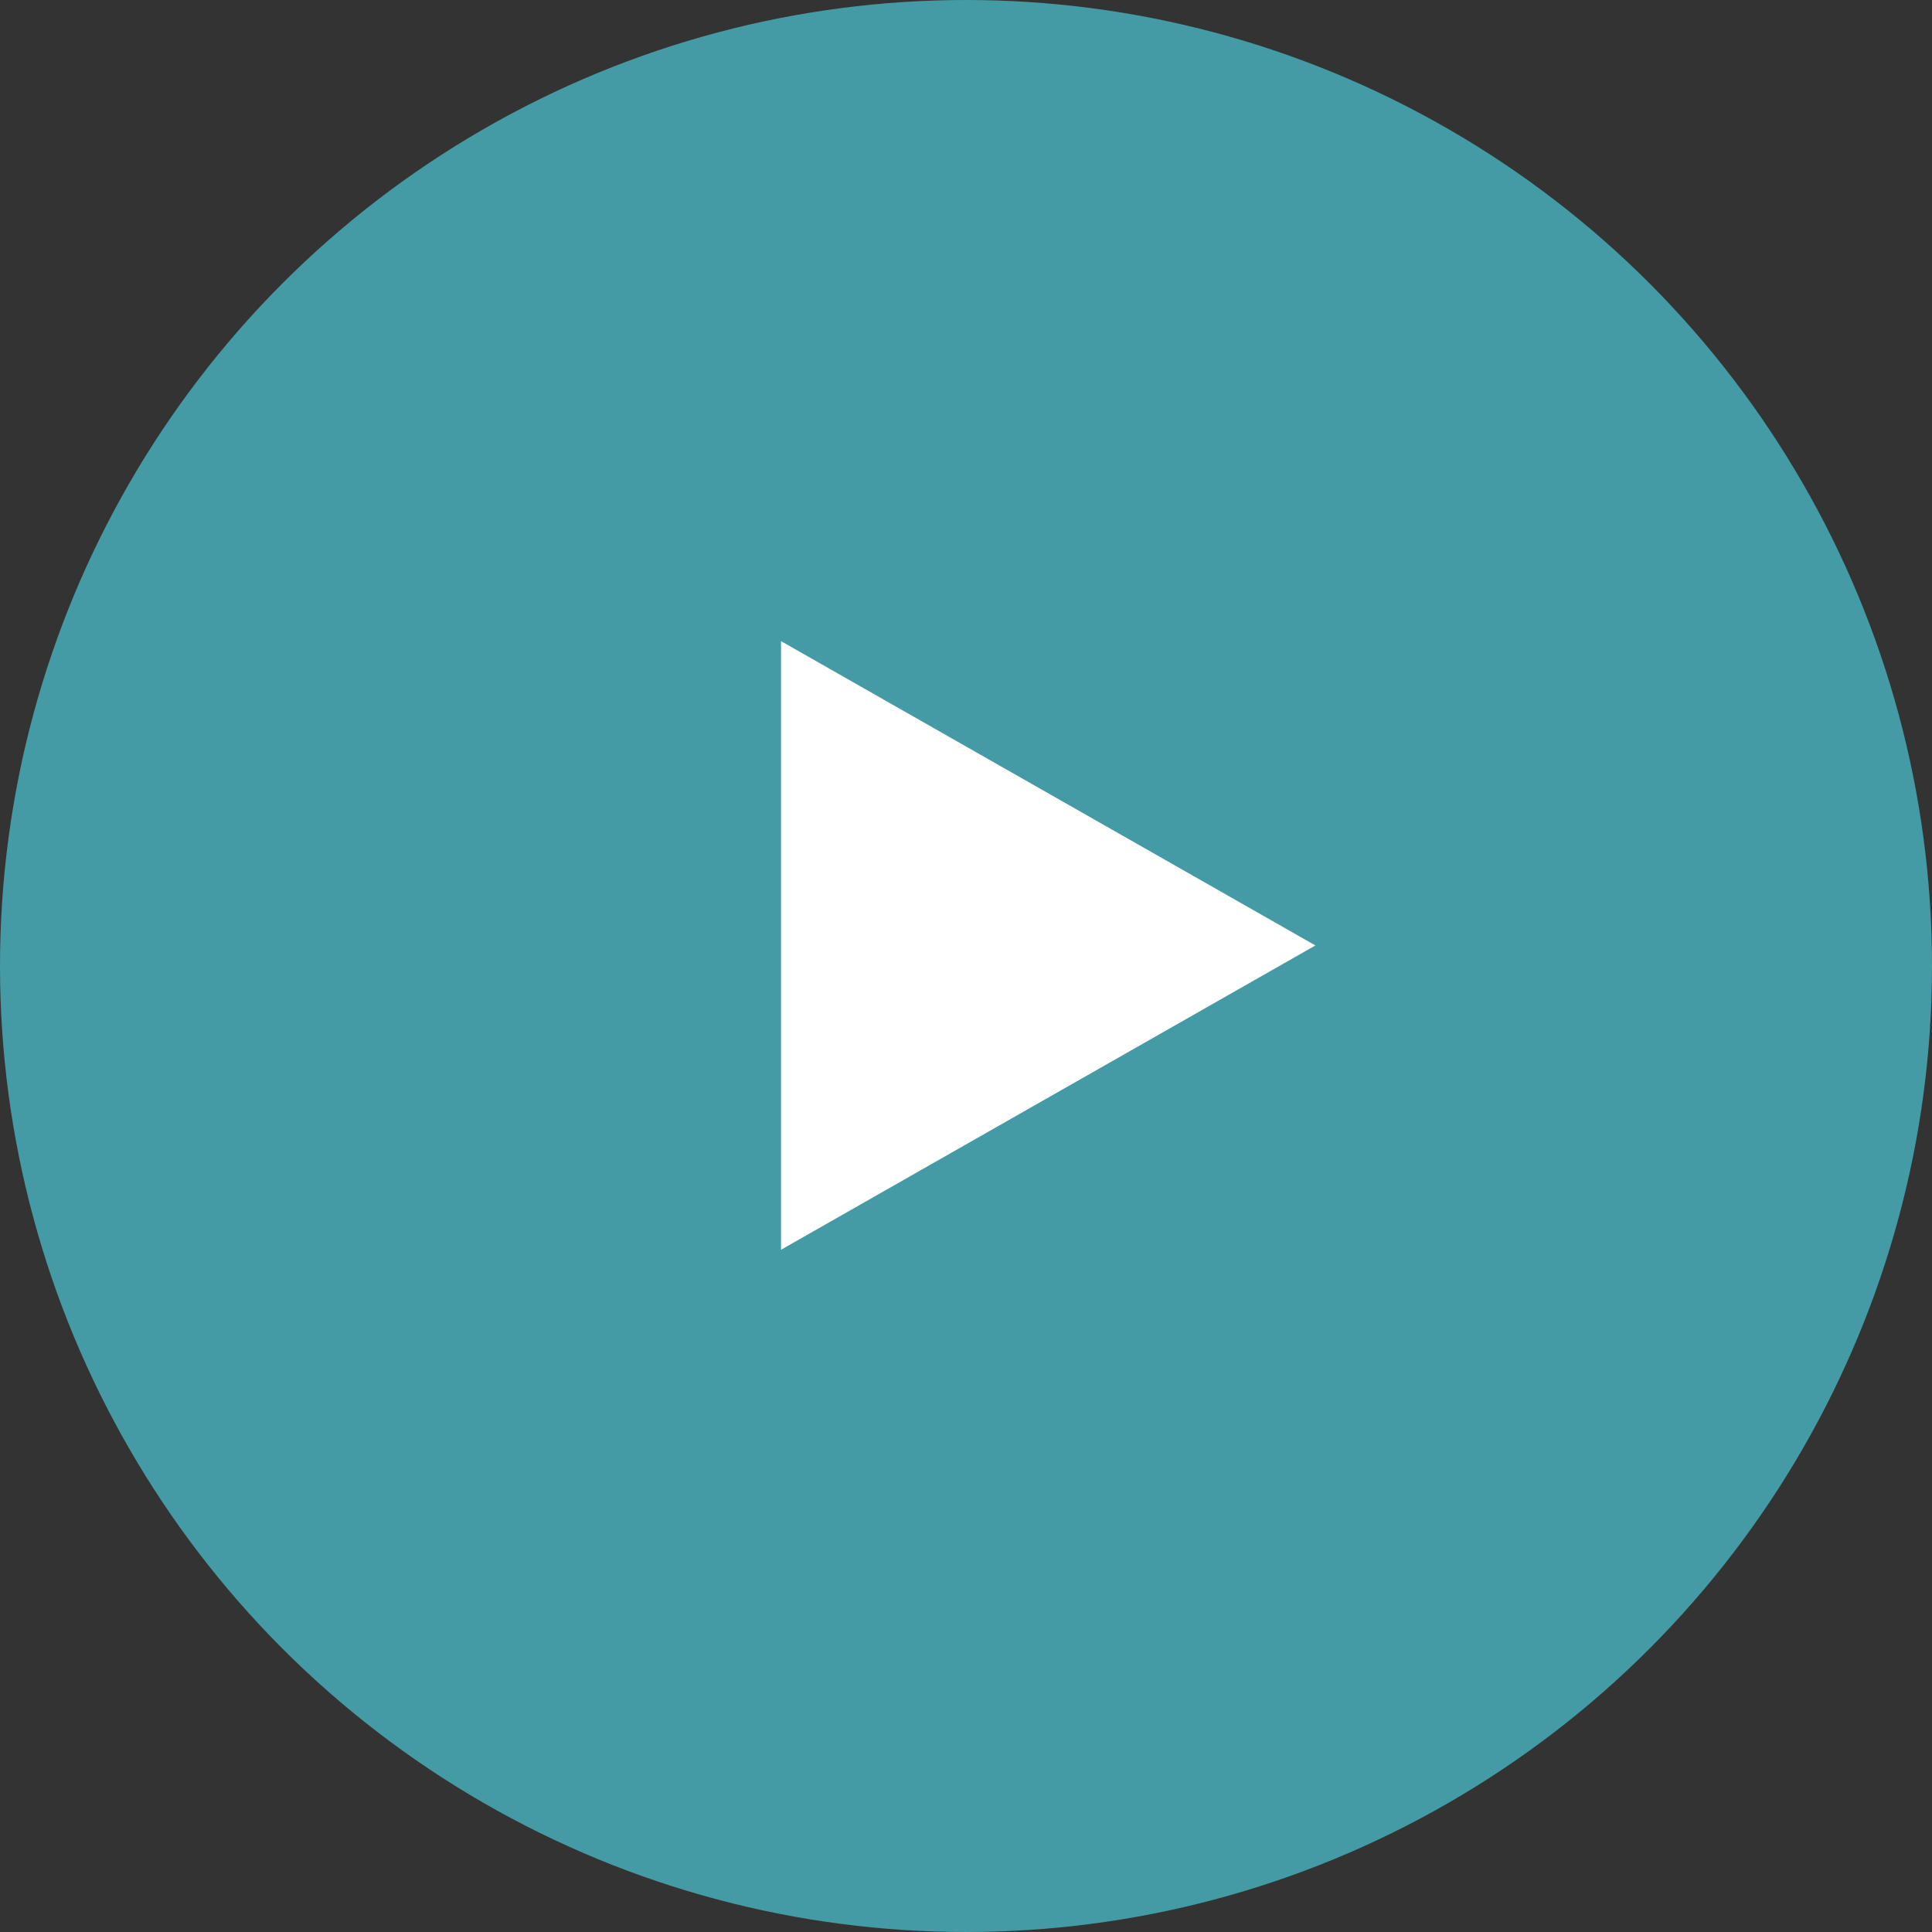 <svg xmlns="http://www.w3.org/2000/svg" width="94" height="94" viewBox="0 0 94 94"><rect x="0" y="0" width="94" height="94" fill="#333333" stroke="none"/><defs><style>.a{fill:#449ba5;}.b{fill:#fff;}</style></defs><g transform="translate(-295 -1372)"><circle class="a" cx="47" cy="47" r="47" transform="translate(295 1372)"/><path class="b" d="M14.806,0,29.612,26H0Z" transform="translate(359 1403.194) rotate(90)"/></g></svg>